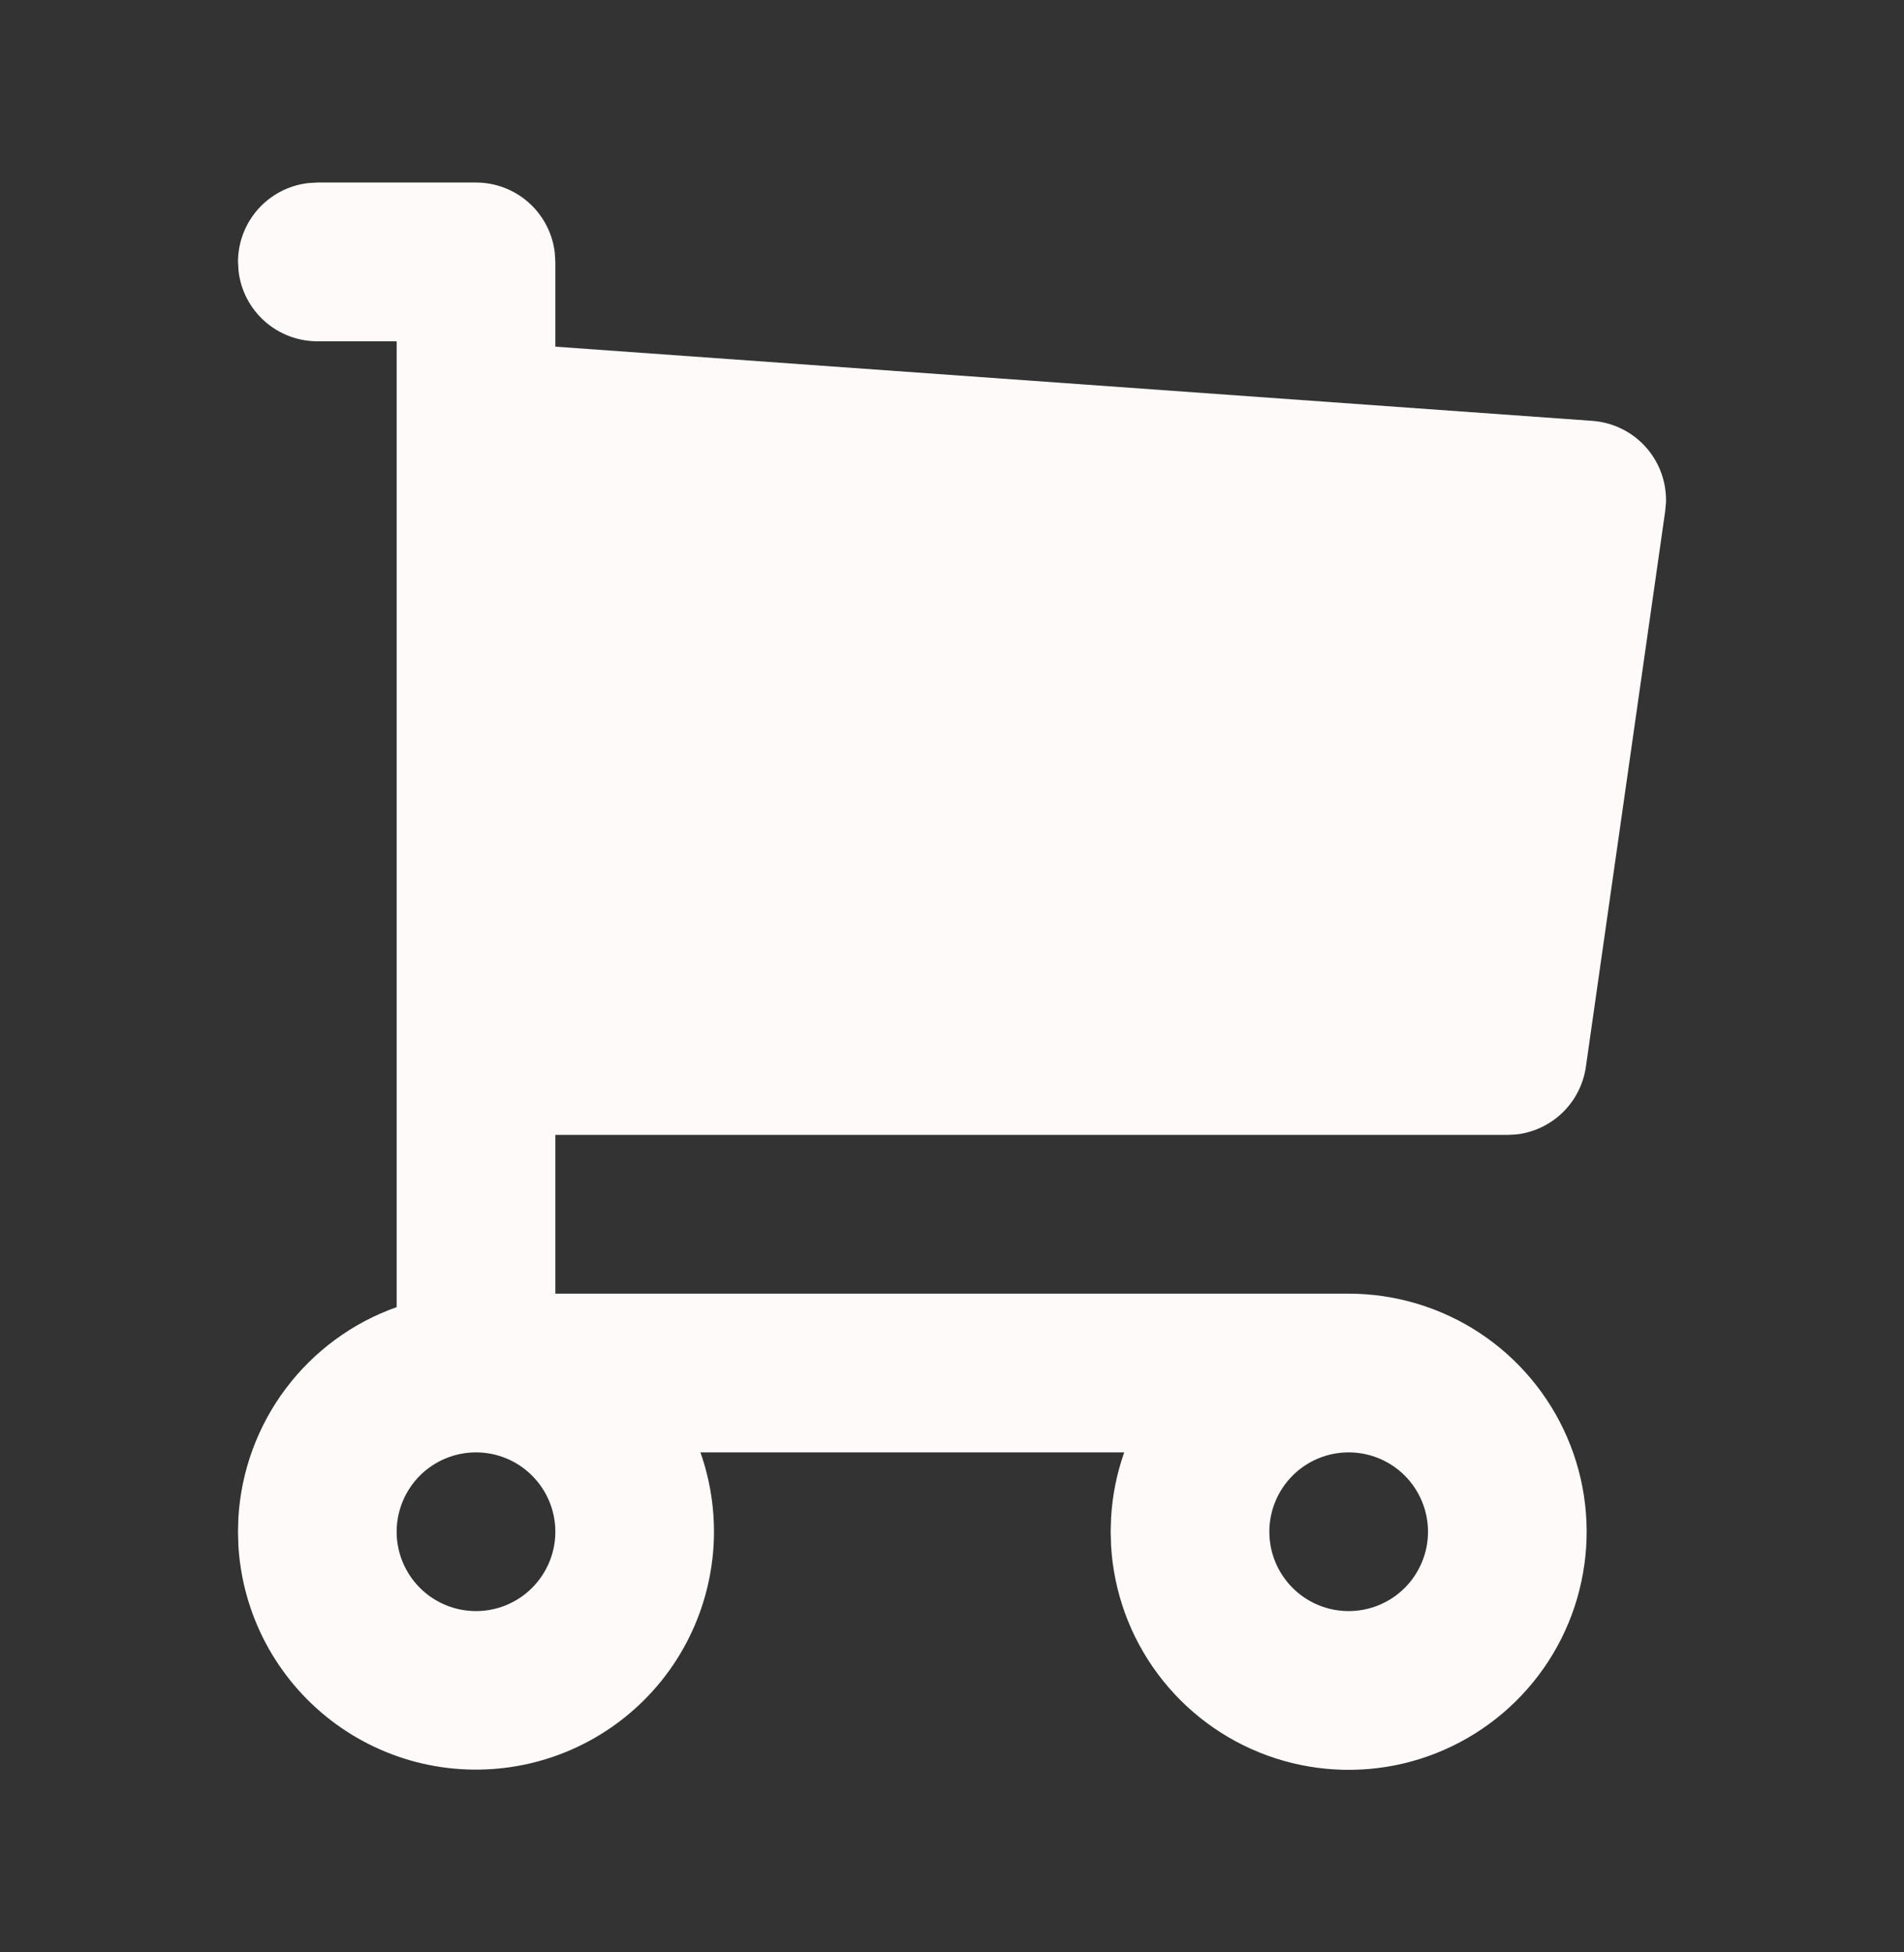 <svg width="40" height="41" viewBox="0 0 40 41" fill="none" xmlns="http://www.w3.org/2000/svg">
<rect x="0" y="0" width="40" height="41" fill="#333333" stroke="none"/>
<g id="Frame" clip-path="url(#clip0_6107_413)">
<path id="Vector" d="M10 3.833C10.408 3.833 10.802 3.983 11.107 4.254C11.412 4.526 11.607 4.899 11.655 5.305L11.667 5.5V7.28L33.452 8.838C33.88 8.869 34.28 9.063 34.568 9.381C34.857 9.699 35.011 10.116 35 10.545L34.983 10.735L33.317 22.402C33.265 22.767 33.093 23.105 32.829 23.362C32.564 23.619 32.222 23.782 31.855 23.823L31.667 23.833H11.667V27.167H28.333C29.31 27.167 30.265 27.453 31.081 27.989C31.896 28.526 32.537 29.289 32.924 30.186C33.311 31.082 33.427 32.072 33.257 33.034C33.088 33.996 32.641 34.887 31.971 35.597C31.301 36.307 30.438 36.806 29.488 37.032C28.538 37.257 27.542 37.199 26.625 36.866C25.707 36.532 24.907 35.937 24.324 35.154C23.74 34.371 23.399 33.435 23.342 32.46L23.333 32.167L23.342 31.873C23.37 31.393 23.465 30.933 23.618 30.5H14.715C14.953 31.175 15.043 31.893 14.98 32.605C14.916 33.318 14.701 34.009 14.348 34.631C13.995 35.253 13.512 35.792 12.932 36.212C12.353 36.631 11.69 36.922 10.989 37.063C10.288 37.205 9.564 37.194 8.867 37.033C8.171 36.871 7.517 36.561 6.95 36.125C6.383 35.688 5.916 35.135 5.581 34.503C5.246 33.871 5.051 33.174 5.008 32.46L5 32.167L5.008 31.873C5.066 30.891 5.412 29.947 6.004 29.16C6.595 28.373 7.405 27.778 8.333 27.45V7.167H6.667C6.258 7.167 5.864 7.017 5.559 6.745C5.254 6.474 5.059 6.1 5.012 5.695L5 5.5C5 5.092 5.15 4.698 5.421 4.393C5.692 4.088 6.066 3.893 6.472 3.845L6.667 3.833H10ZM10 30.5C9.558 30.5 9.134 30.675 8.821 30.988C8.509 31.301 8.333 31.725 8.333 32.167C8.333 32.609 8.509 33.032 8.821 33.345C9.134 33.658 9.558 33.833 10 33.833C10.442 33.833 10.866 33.658 11.178 33.345C11.491 33.032 11.667 32.609 11.667 32.167C11.667 31.725 11.491 31.301 11.178 30.988C10.866 30.675 10.442 30.5 10 30.5ZM28.333 30.5C27.891 30.5 27.467 30.675 27.155 30.988C26.842 31.301 26.667 31.725 26.667 32.167C26.667 32.609 26.842 33.032 27.155 33.345C27.467 33.658 27.891 33.833 28.333 33.833C28.775 33.833 29.199 33.658 29.512 33.345C29.824 33.032 30 32.609 30 32.167C30 31.725 29.824 31.301 29.512 30.988C29.199 30.675 28.775 30.5 28.333 30.5Z" fill="#FFFAFA"/>
</g>
<defs>
<clipPath id="clip0_6107_413">
<rect width="40" height="40" fill="white" transform="translate(0 0.5)"/>
</clipPath>
</defs>
</svg>
